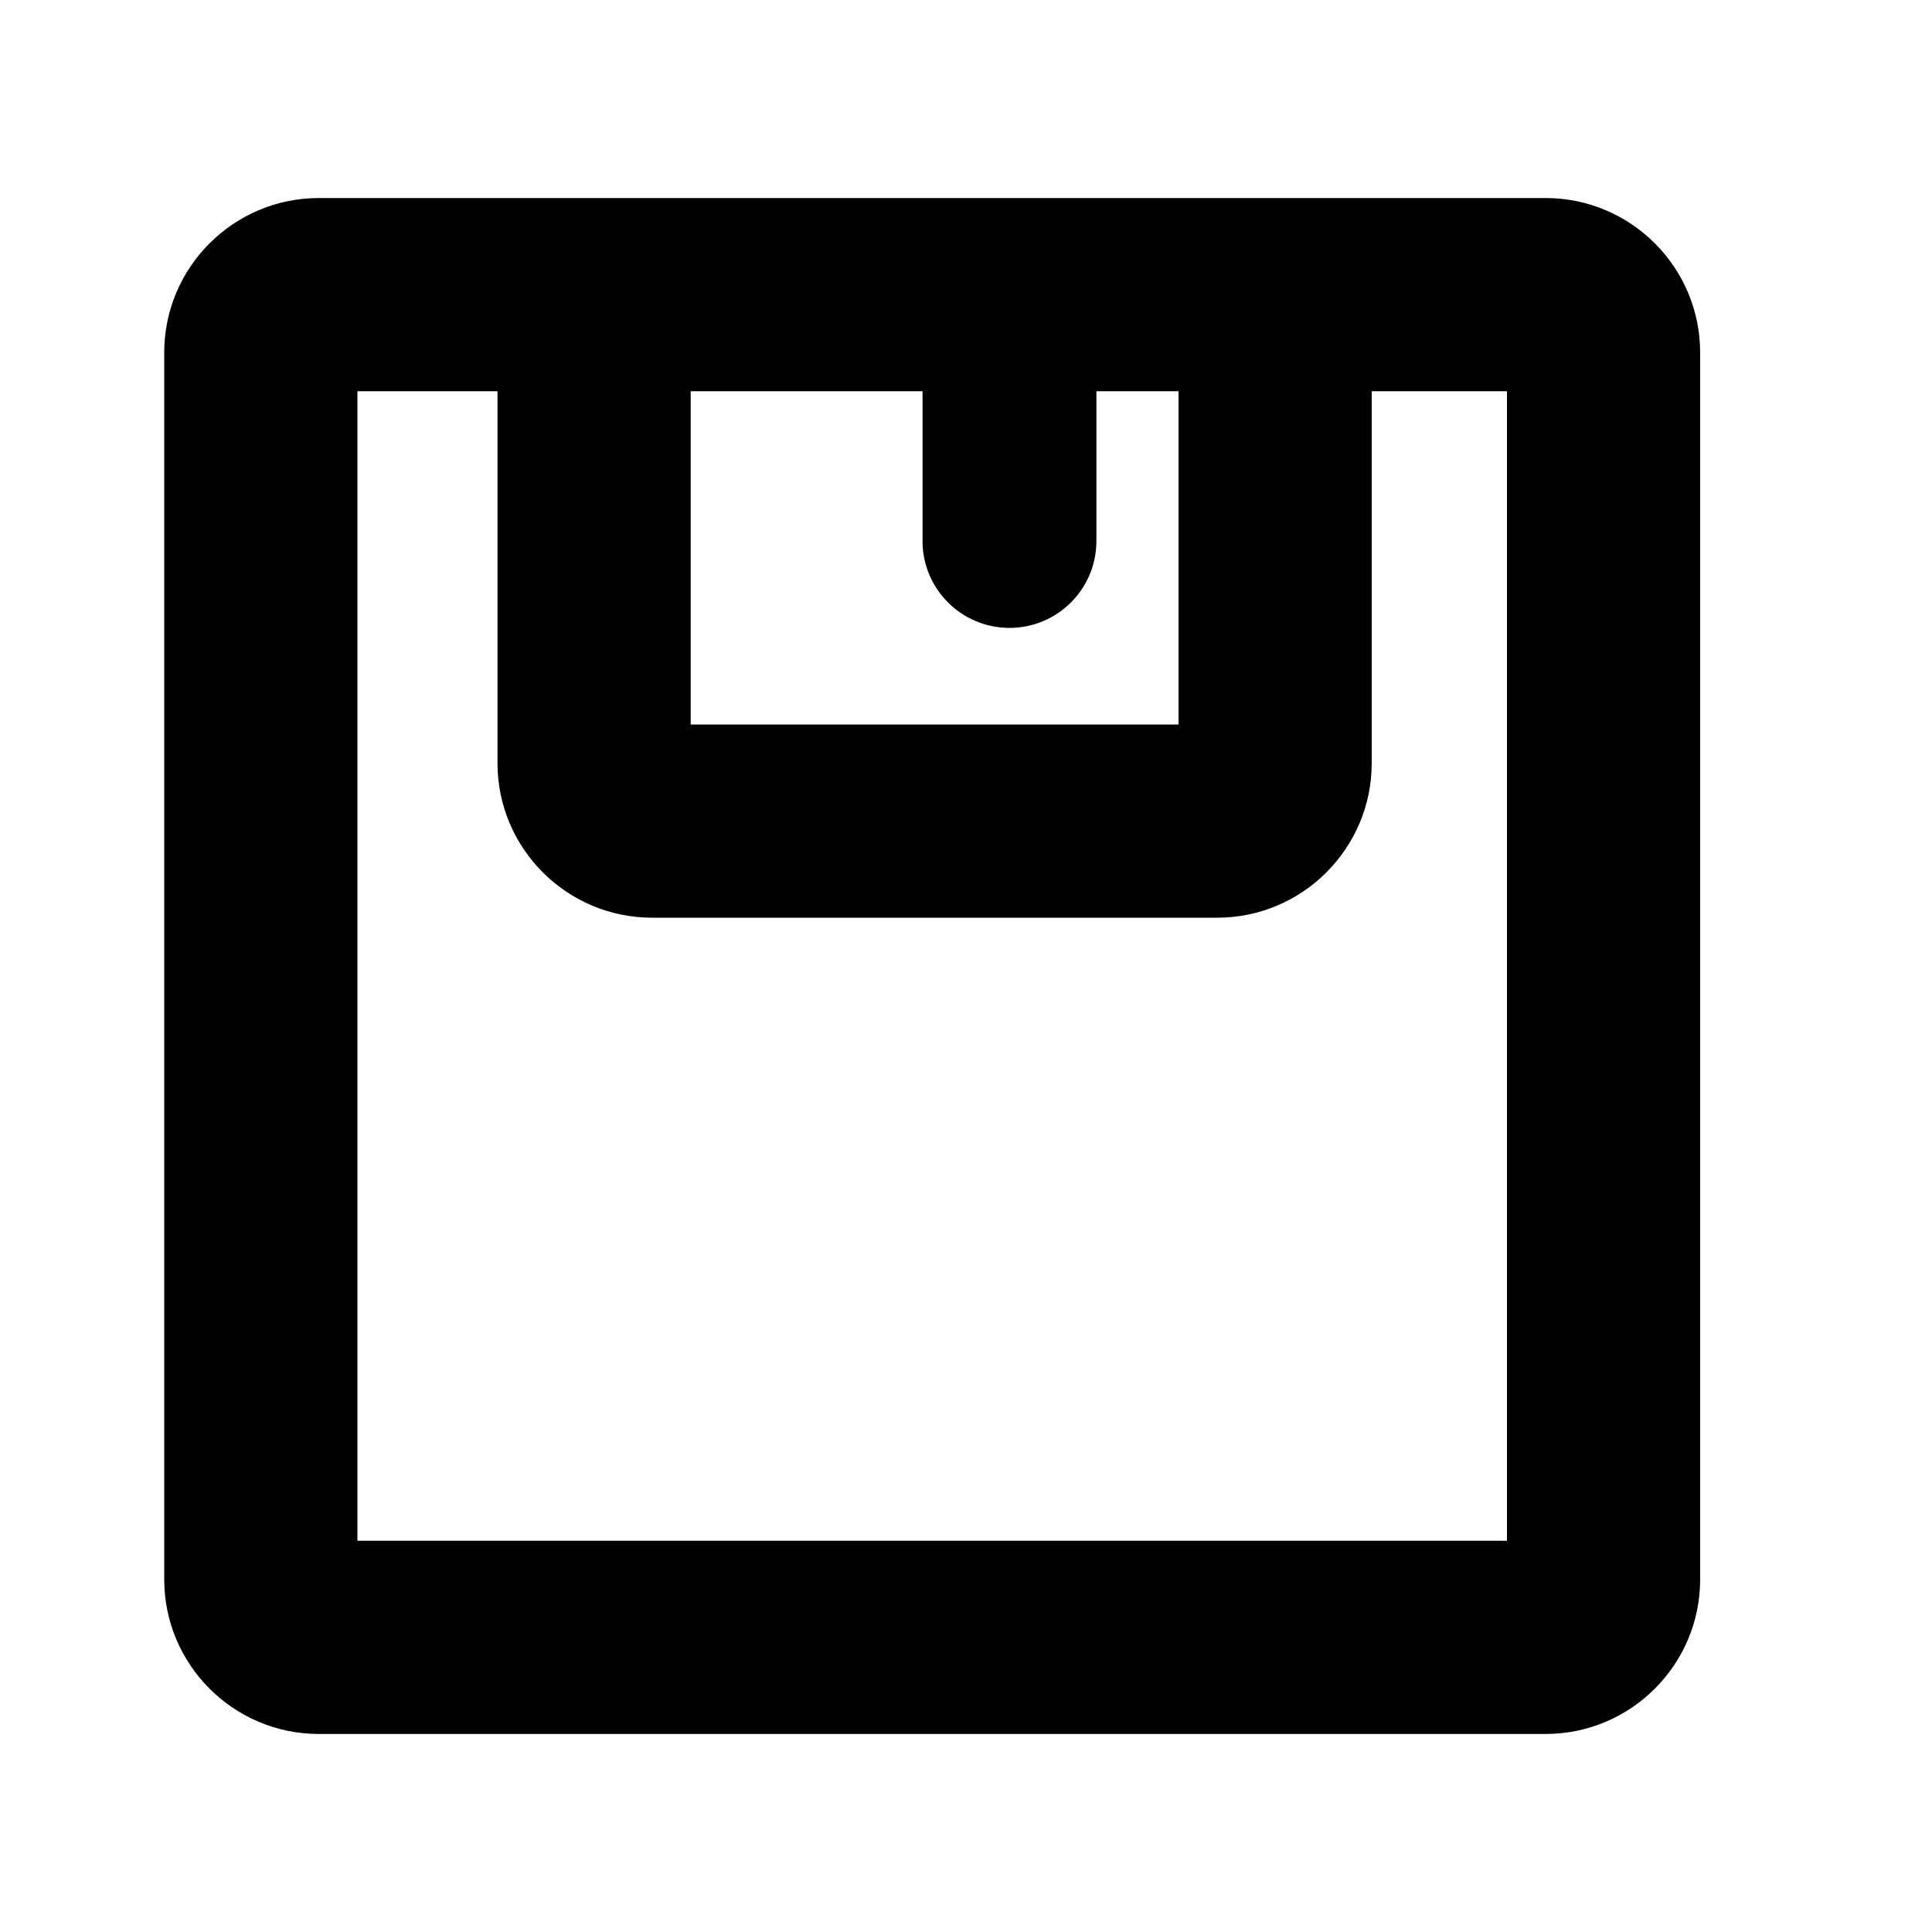 <svg xmlns="http://www.w3.org/2000/svg" xmlns:xlink="http://www.w3.org/1999/xlink" width="512" height="512" class="icon" p-id="3065" t="1609209772514" version="1.1" viewBox="0 0 1024 1024"><defs><style type="text/css"/></defs><path fill="#000" d="M819.2 104.96H168.96c-45.171 0-81.92 36.749-81.92 81.92v650.24c0 45.171 36.749 81.92 81.92 81.92h650.24c45.171 0 81.92-36.749 81.92-81.92V186.88c0-45.171-36.749-81.92-81.92-81.92zM488.96 207.36v79.36c0 25.449 20.631 46.08 46.08 46.08s46.08-20.631 46.08-46.08V207.36h43.52v176.64H366.08V207.36h122.88z m309.76 609.28H189.44V207.36h74.24v197.12c0 45.171 36.749 81.92 81.92 81.92h299.52c45.171 0 81.92-36.749 81.92-81.92V207.36h71.68v609.28z" p-id="3066"/></svg>